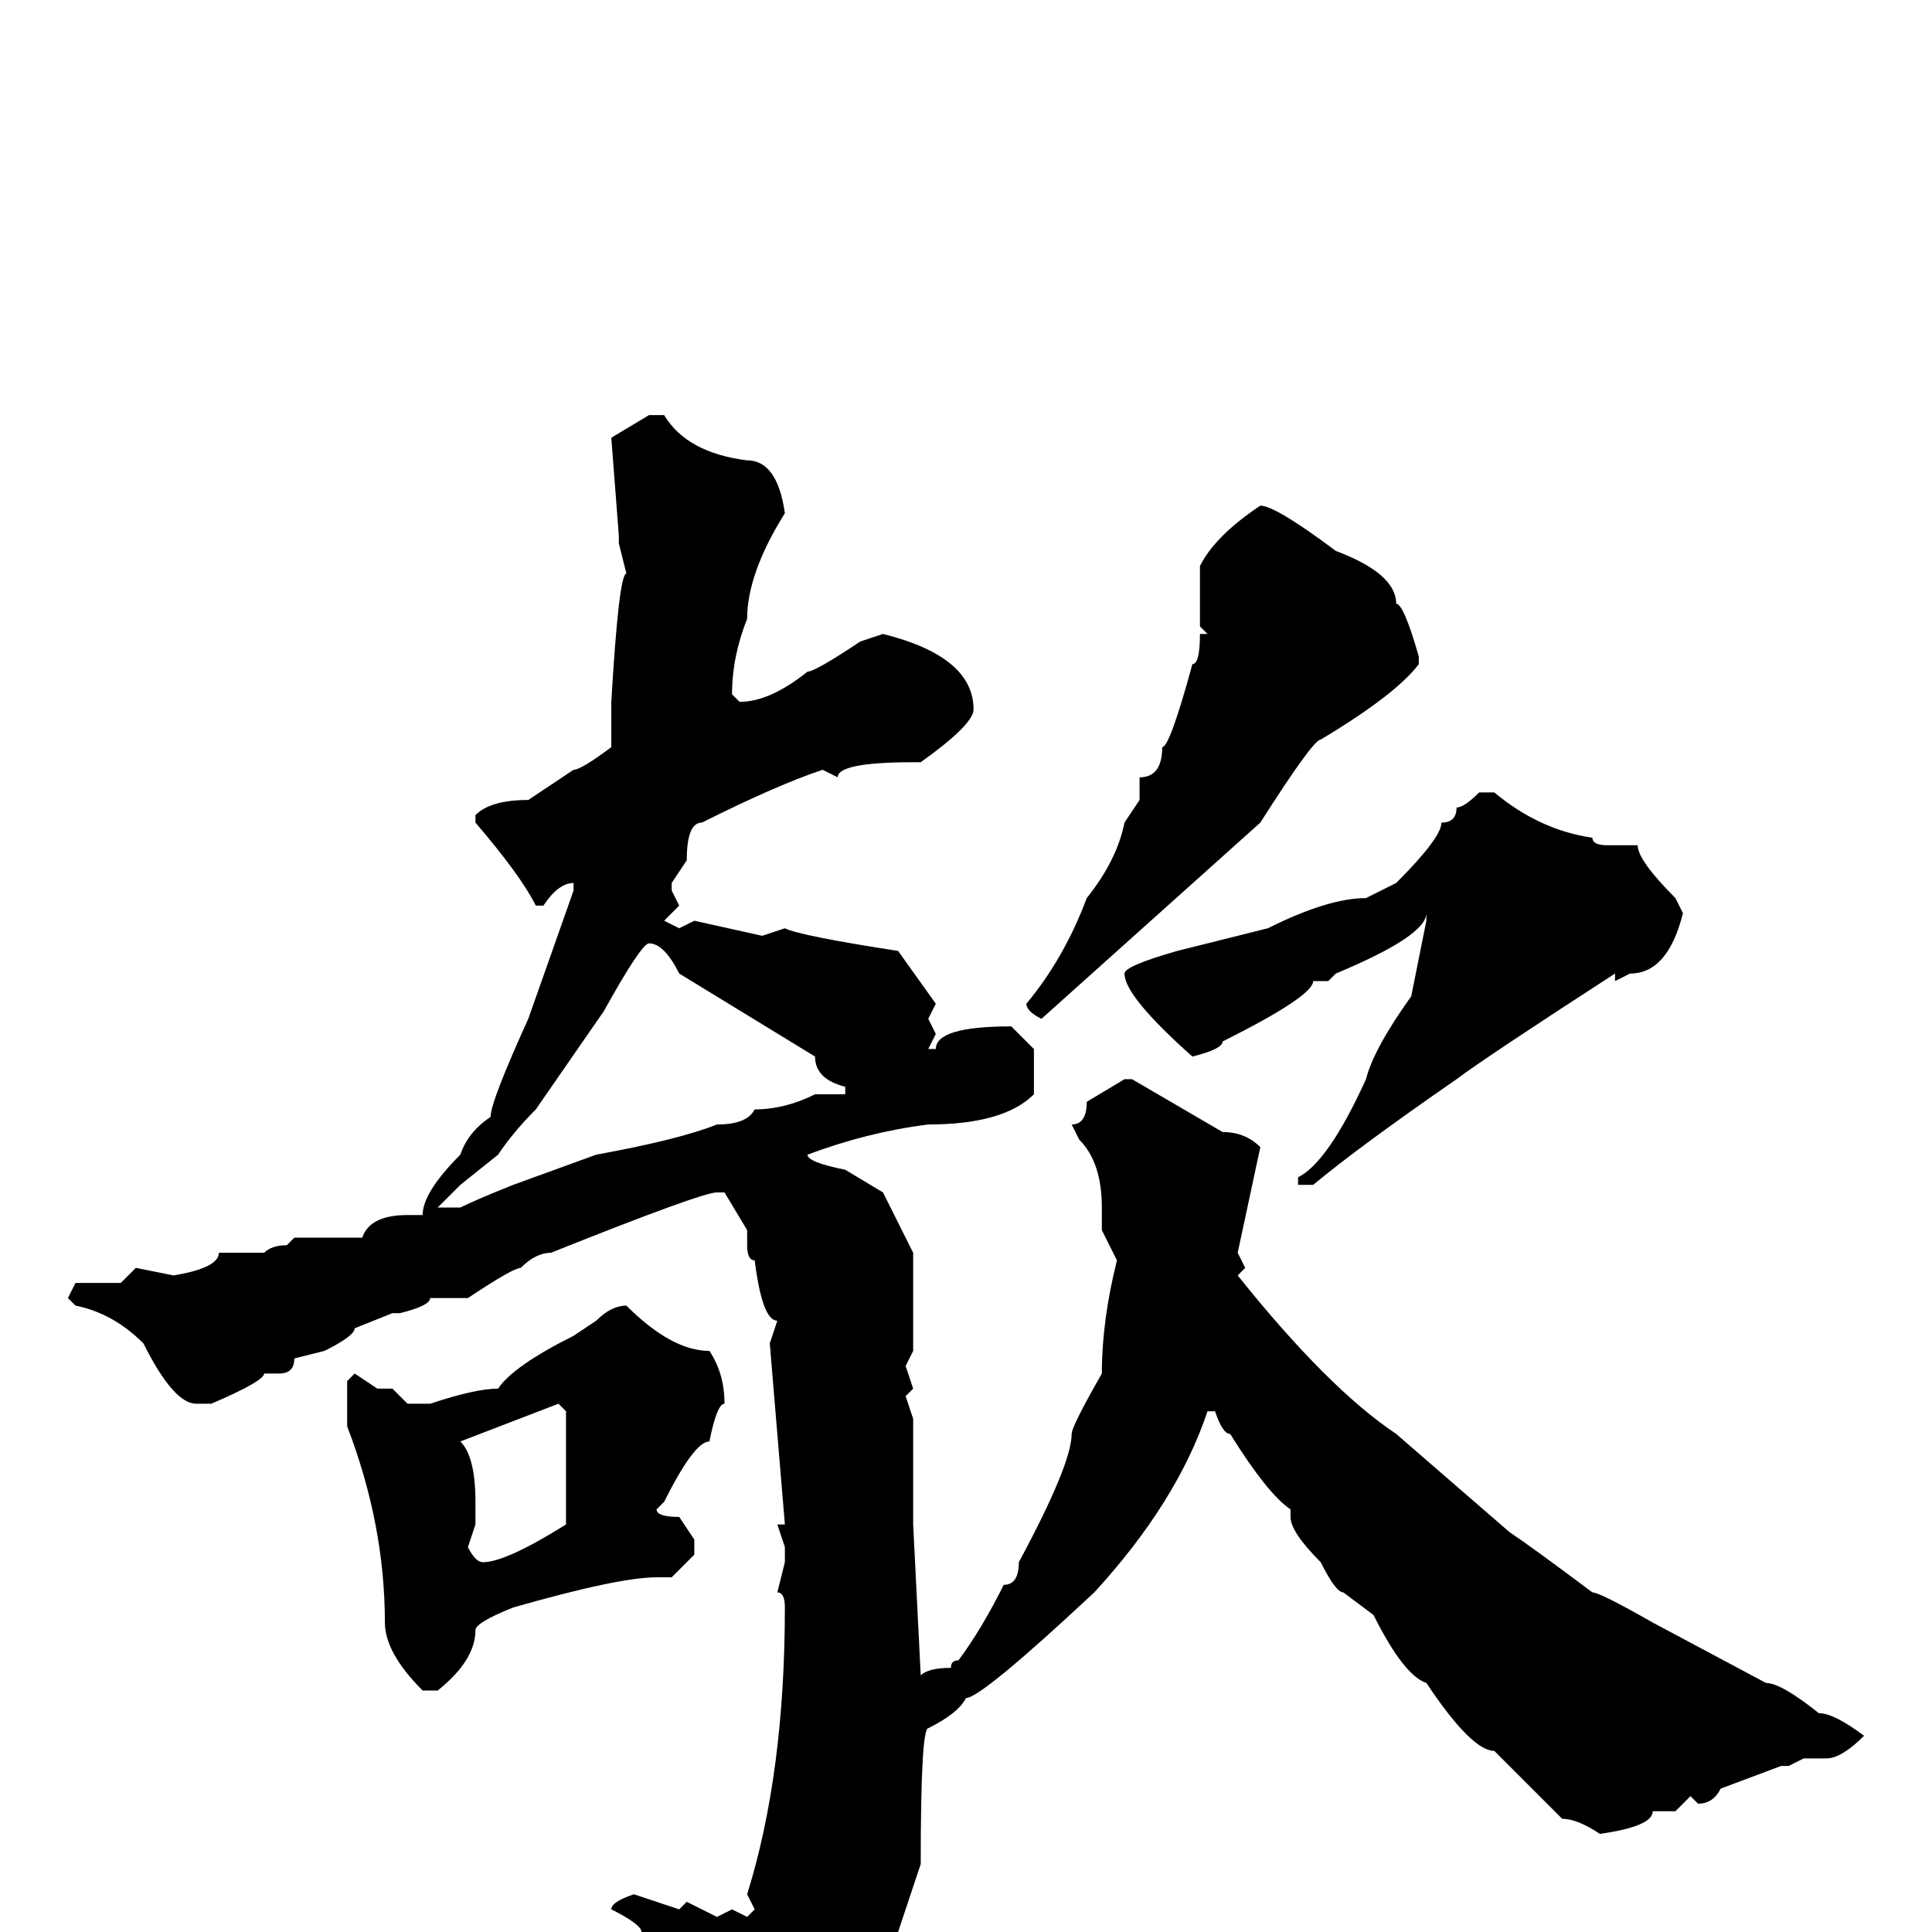 <svg xmlns="http://www.w3.org/2000/svg" viewBox="0 -256 256 256">
	<path fill="#000000" d="M86 -201H88Q91 -196 99 -195Q103 -195 104 -188Q99 -180 99 -174Q97 -169 97 -164L98 -163Q102 -163 107 -167Q108 -167 114 -171L117 -172Q129 -169 129 -162Q129 -160 122 -155H121Q111 -155 111 -153L109 -154Q103 -152 93 -147Q91 -147 91 -142L89 -139V-138L90 -136L88 -134L90 -133L92 -134L101 -132L104 -133Q106 -132 119 -130L124 -123L123 -121L124 -119L123 -117H124Q124 -120 134 -120L137 -117V-111Q133 -107 123 -107Q115 -106 107 -103Q107 -102 112 -101L117 -98L121 -90V-77L120 -75L121 -72L120 -71L121 -68V-57V-55V-54L122 -34Q123 -35 126 -35Q126 -36 127 -36Q130 -40 133 -46Q135 -46 135 -49Q142 -62 142 -66Q142 -67 146 -74Q146 -81 148 -89L146 -93V-96Q146 -102 143 -105L142 -107Q144 -107 144 -110L149 -113H150L162 -106Q165 -106 167 -104L164 -90L165 -88L164 -87Q176 -72 185 -66L200 -53Q203 -51 211 -45Q212 -45 219 -41L234 -33Q236 -33 241 -29Q243 -29 247 -26Q244 -23 242 -23H241H239L237 -22H236L228 -19Q227 -17 225 -17L224 -18L222 -16H221H219Q219 -14 212 -13Q209 -15 207 -15L198 -24Q195 -24 189 -33Q186 -34 182 -42L178 -45Q177 -45 175 -49Q171 -53 171 -55V-56Q168 -58 163 -66Q162 -66 161 -69H160Q156 -57 145 -45Q130 -31 128 -31Q127 -29 123 -27Q122 -27 122 -9L118 3Q116 5 113 12L102 25H100Q98 24 98 22L99 18Q99 17 93 6Q89 1 85 0Q85 -1 81 -3Q81 -4 84 -5L90 -3L91 -4L95 -2L97 -3L99 -2L100 -3L99 -5Q104 -21 104 -43Q104 -45 103 -45L104 -49V-51L103 -54H104L102 -78L103 -81Q101 -81 100 -89Q99 -89 99 -91V-93L96 -98H95Q93 -98 73 -90Q71 -90 69 -88Q68 -88 62 -84H60H57Q57 -83 53 -82H52L47 -80Q47 -79 43 -77L39 -76Q39 -74 37 -74H35Q35 -73 28 -70H26Q23 -70 19 -78Q15 -82 10 -83L9 -84L10 -86H15H16L18 -88L23 -87Q29 -88 29 -90H31H35Q36 -91 38 -91L39 -92H41H47H48Q49 -95 54 -95H56Q56 -98 61 -103Q62 -106 65 -108Q65 -110 70 -121L76 -138V-139Q74 -139 72 -136H71Q69 -140 63 -147V-148Q65 -150 70 -150L76 -154Q77 -154 81 -157V-160V-162V-163Q82 -180 83 -180L82 -184V-185L81 -198ZM167 -189Q169 -189 177 -183Q185 -180 185 -176Q186 -176 188 -169V-168Q185 -164 175 -158Q174 -158 167 -147L138 -121Q136 -122 136 -123Q141 -129 144 -137Q148 -142 149 -147L151 -150V-153Q154 -153 154 -157Q155 -157 158 -168Q159 -168 159 -172H160L159 -173V-174V-181Q161 -185 167 -189ZM196 -151H198Q204 -146 211 -145Q211 -144 213 -144H217Q217 -142 222 -137L223 -135Q221 -127 216 -127L214 -126V-127Q197 -116 193 -113Q180 -104 174 -99H173H172V-100Q176 -102 181 -113Q182 -117 187 -124L189 -134V-135Q189 -132 177 -127L176 -126H175H174Q174 -124 162 -118Q162 -117 158 -116Q149 -124 149 -127Q149 -128 156 -130L168 -133Q176 -137 181 -137L185 -139Q191 -145 191 -147Q193 -147 193 -149Q194 -149 196 -151ZM58 -96H59H61Q63 -97 68 -99L79 -103Q90 -105 95 -107Q99 -107 100 -109Q104 -109 108 -111H109H111H112V-112Q108 -113 108 -116L90 -127Q88 -131 86 -131Q85 -131 80 -122L71 -109Q68 -106 66 -103L61 -99ZM83 -83Q89 -77 94 -77Q96 -74 96 -70Q95 -70 94 -65Q92 -65 88 -57L87 -56Q87 -55 90 -55L92 -52V-50L89 -47H87Q82 -47 68 -43Q63 -41 63 -40Q63 -36 58 -32H56Q51 -37 51 -41Q51 -54 46 -67V-73L47 -74L50 -72H52L54 -70H57Q63 -72 66 -72Q68 -75 76 -79L79 -81Q81 -83 83 -83ZM61 -65Q63 -63 63 -57V-56V-54L62 -51Q63 -49 64 -49Q67 -49 75 -54V-57V-62V-63V-68V-69L74 -70Z"/>
</svg>